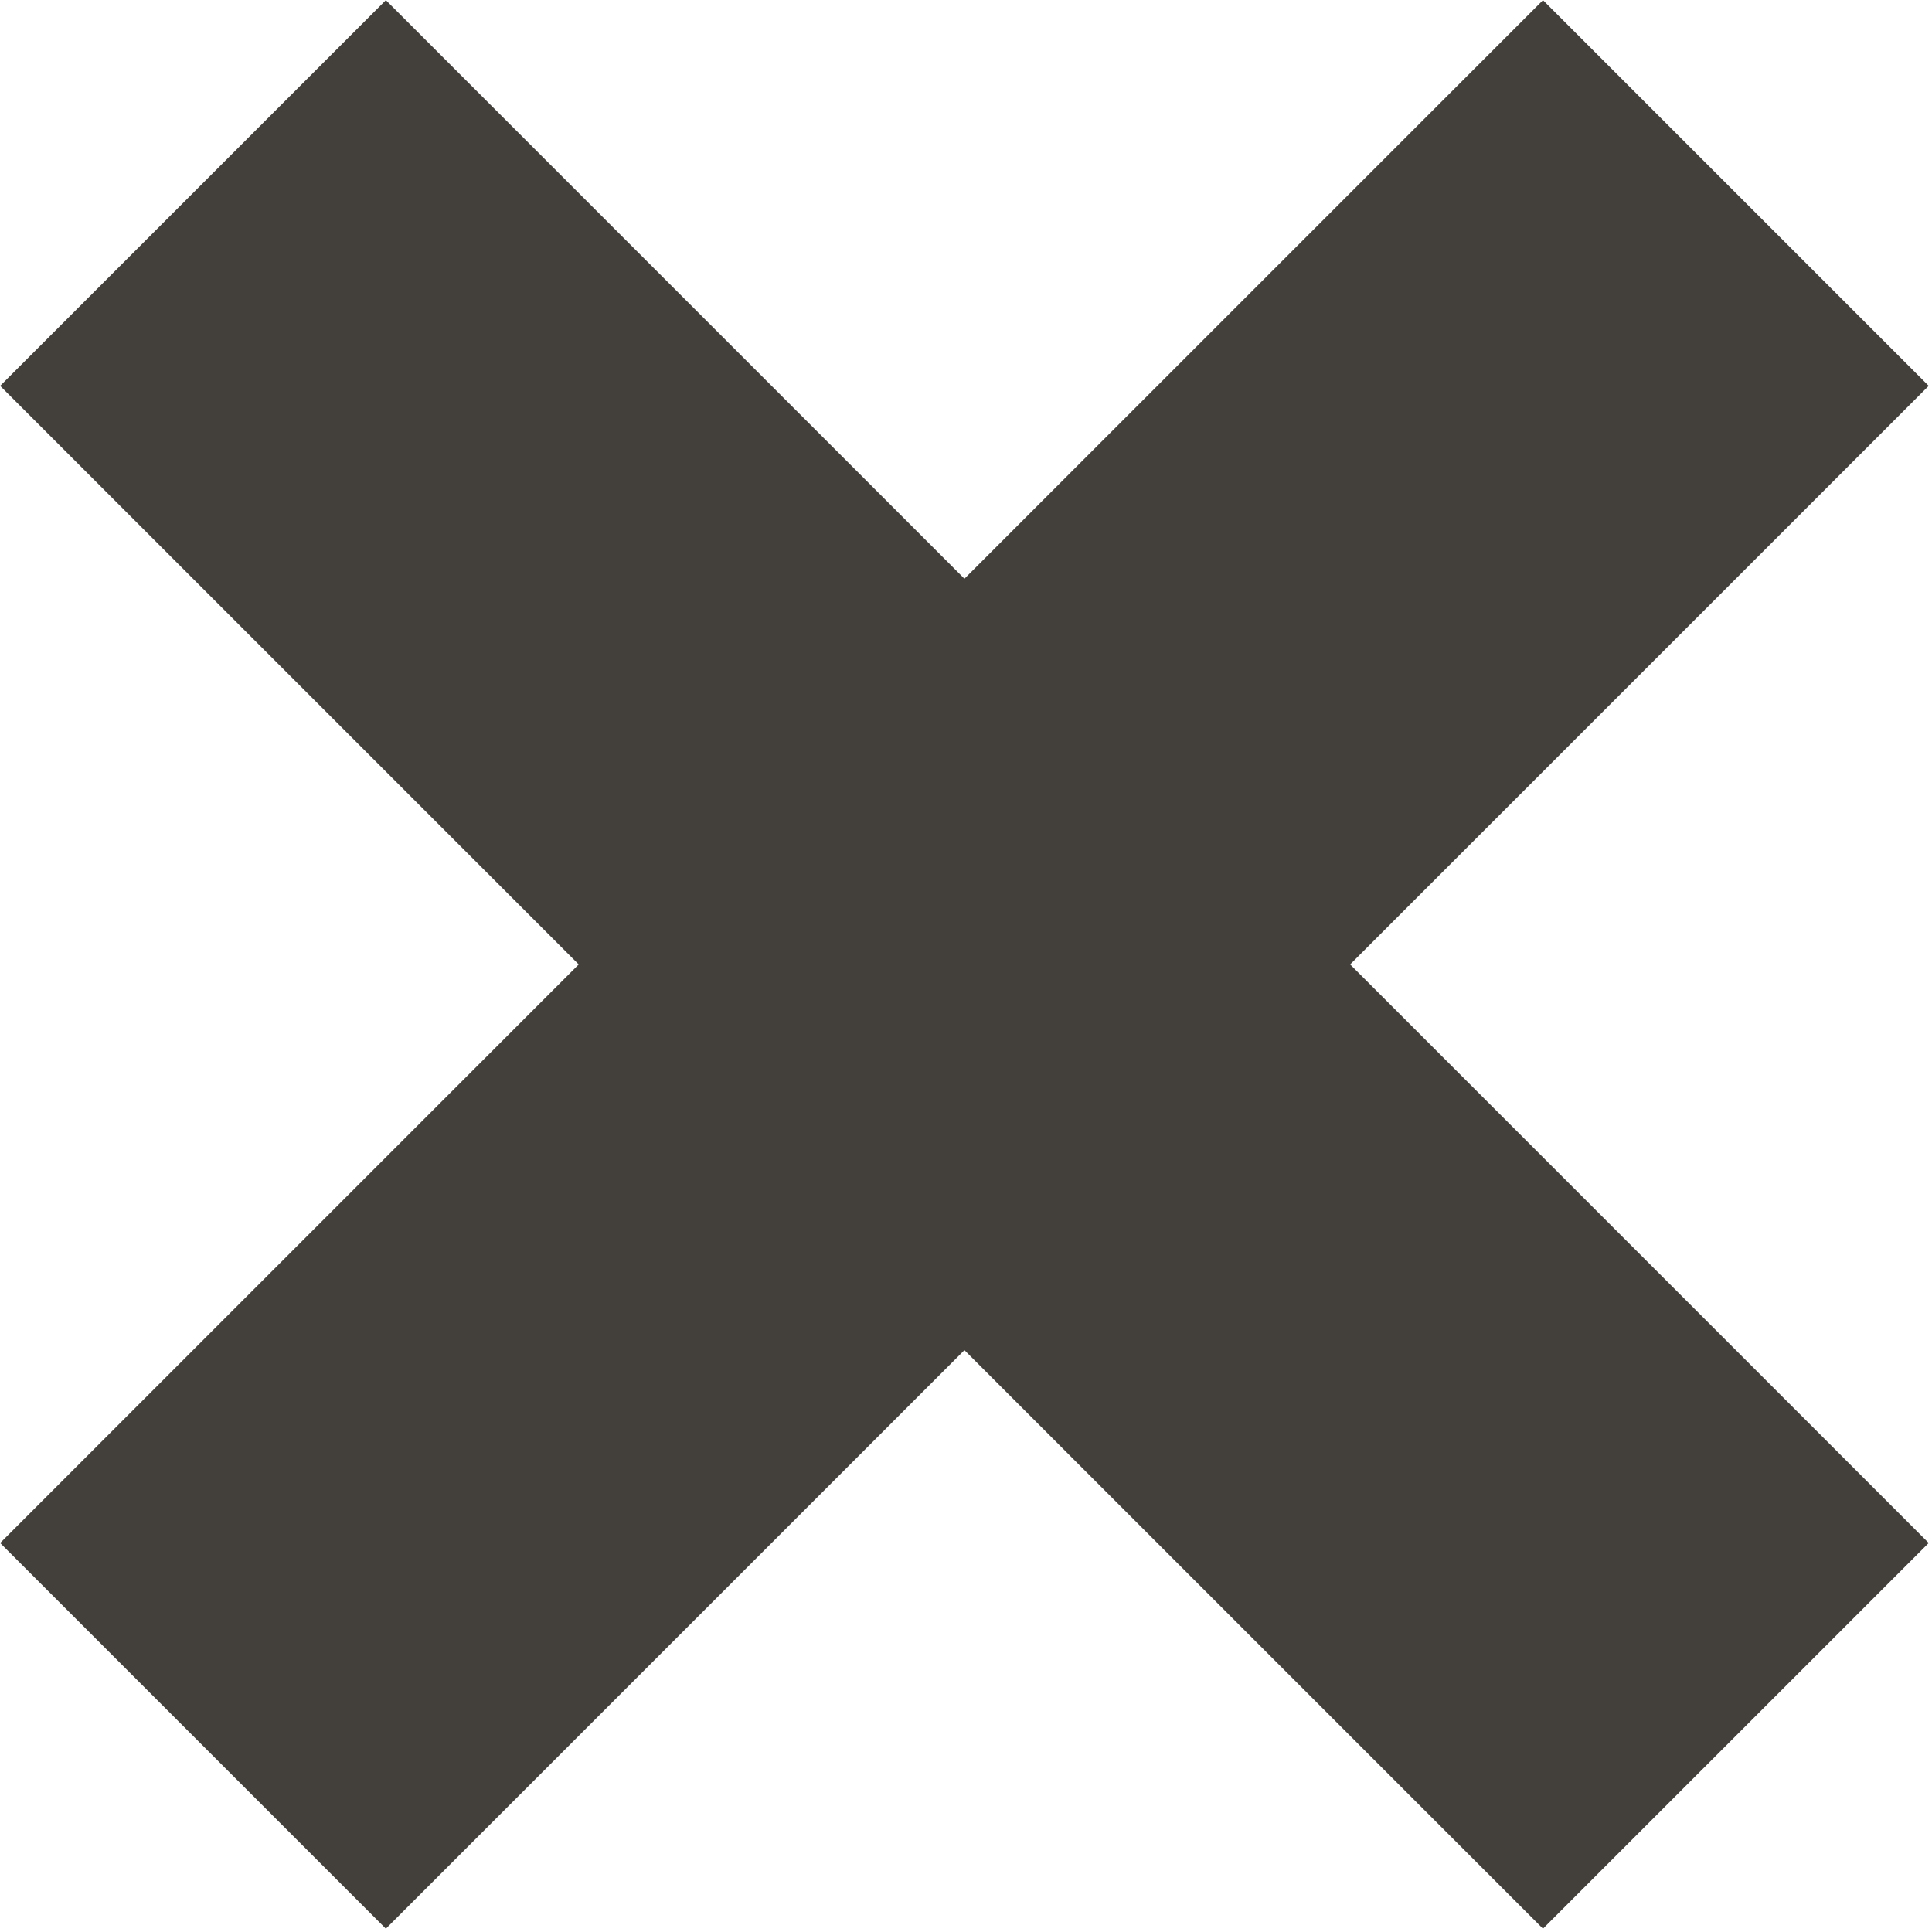 <svg width="324" height="324" viewBox="0 0 324 324" fill="none" xmlns="http://www.w3.org/2000/svg">
<path d="M226.42 161.735L323.446 258.761L258.761 323.445L161.736 226.42L64.71 323.445L0.026 258.761L97.051 161.735L0.026 64.71L64.71 0.026L161.736 97.051L258.761 0.026L323.446 64.71L226.42 161.735Z" fill="#43403C"/>
</svg>
